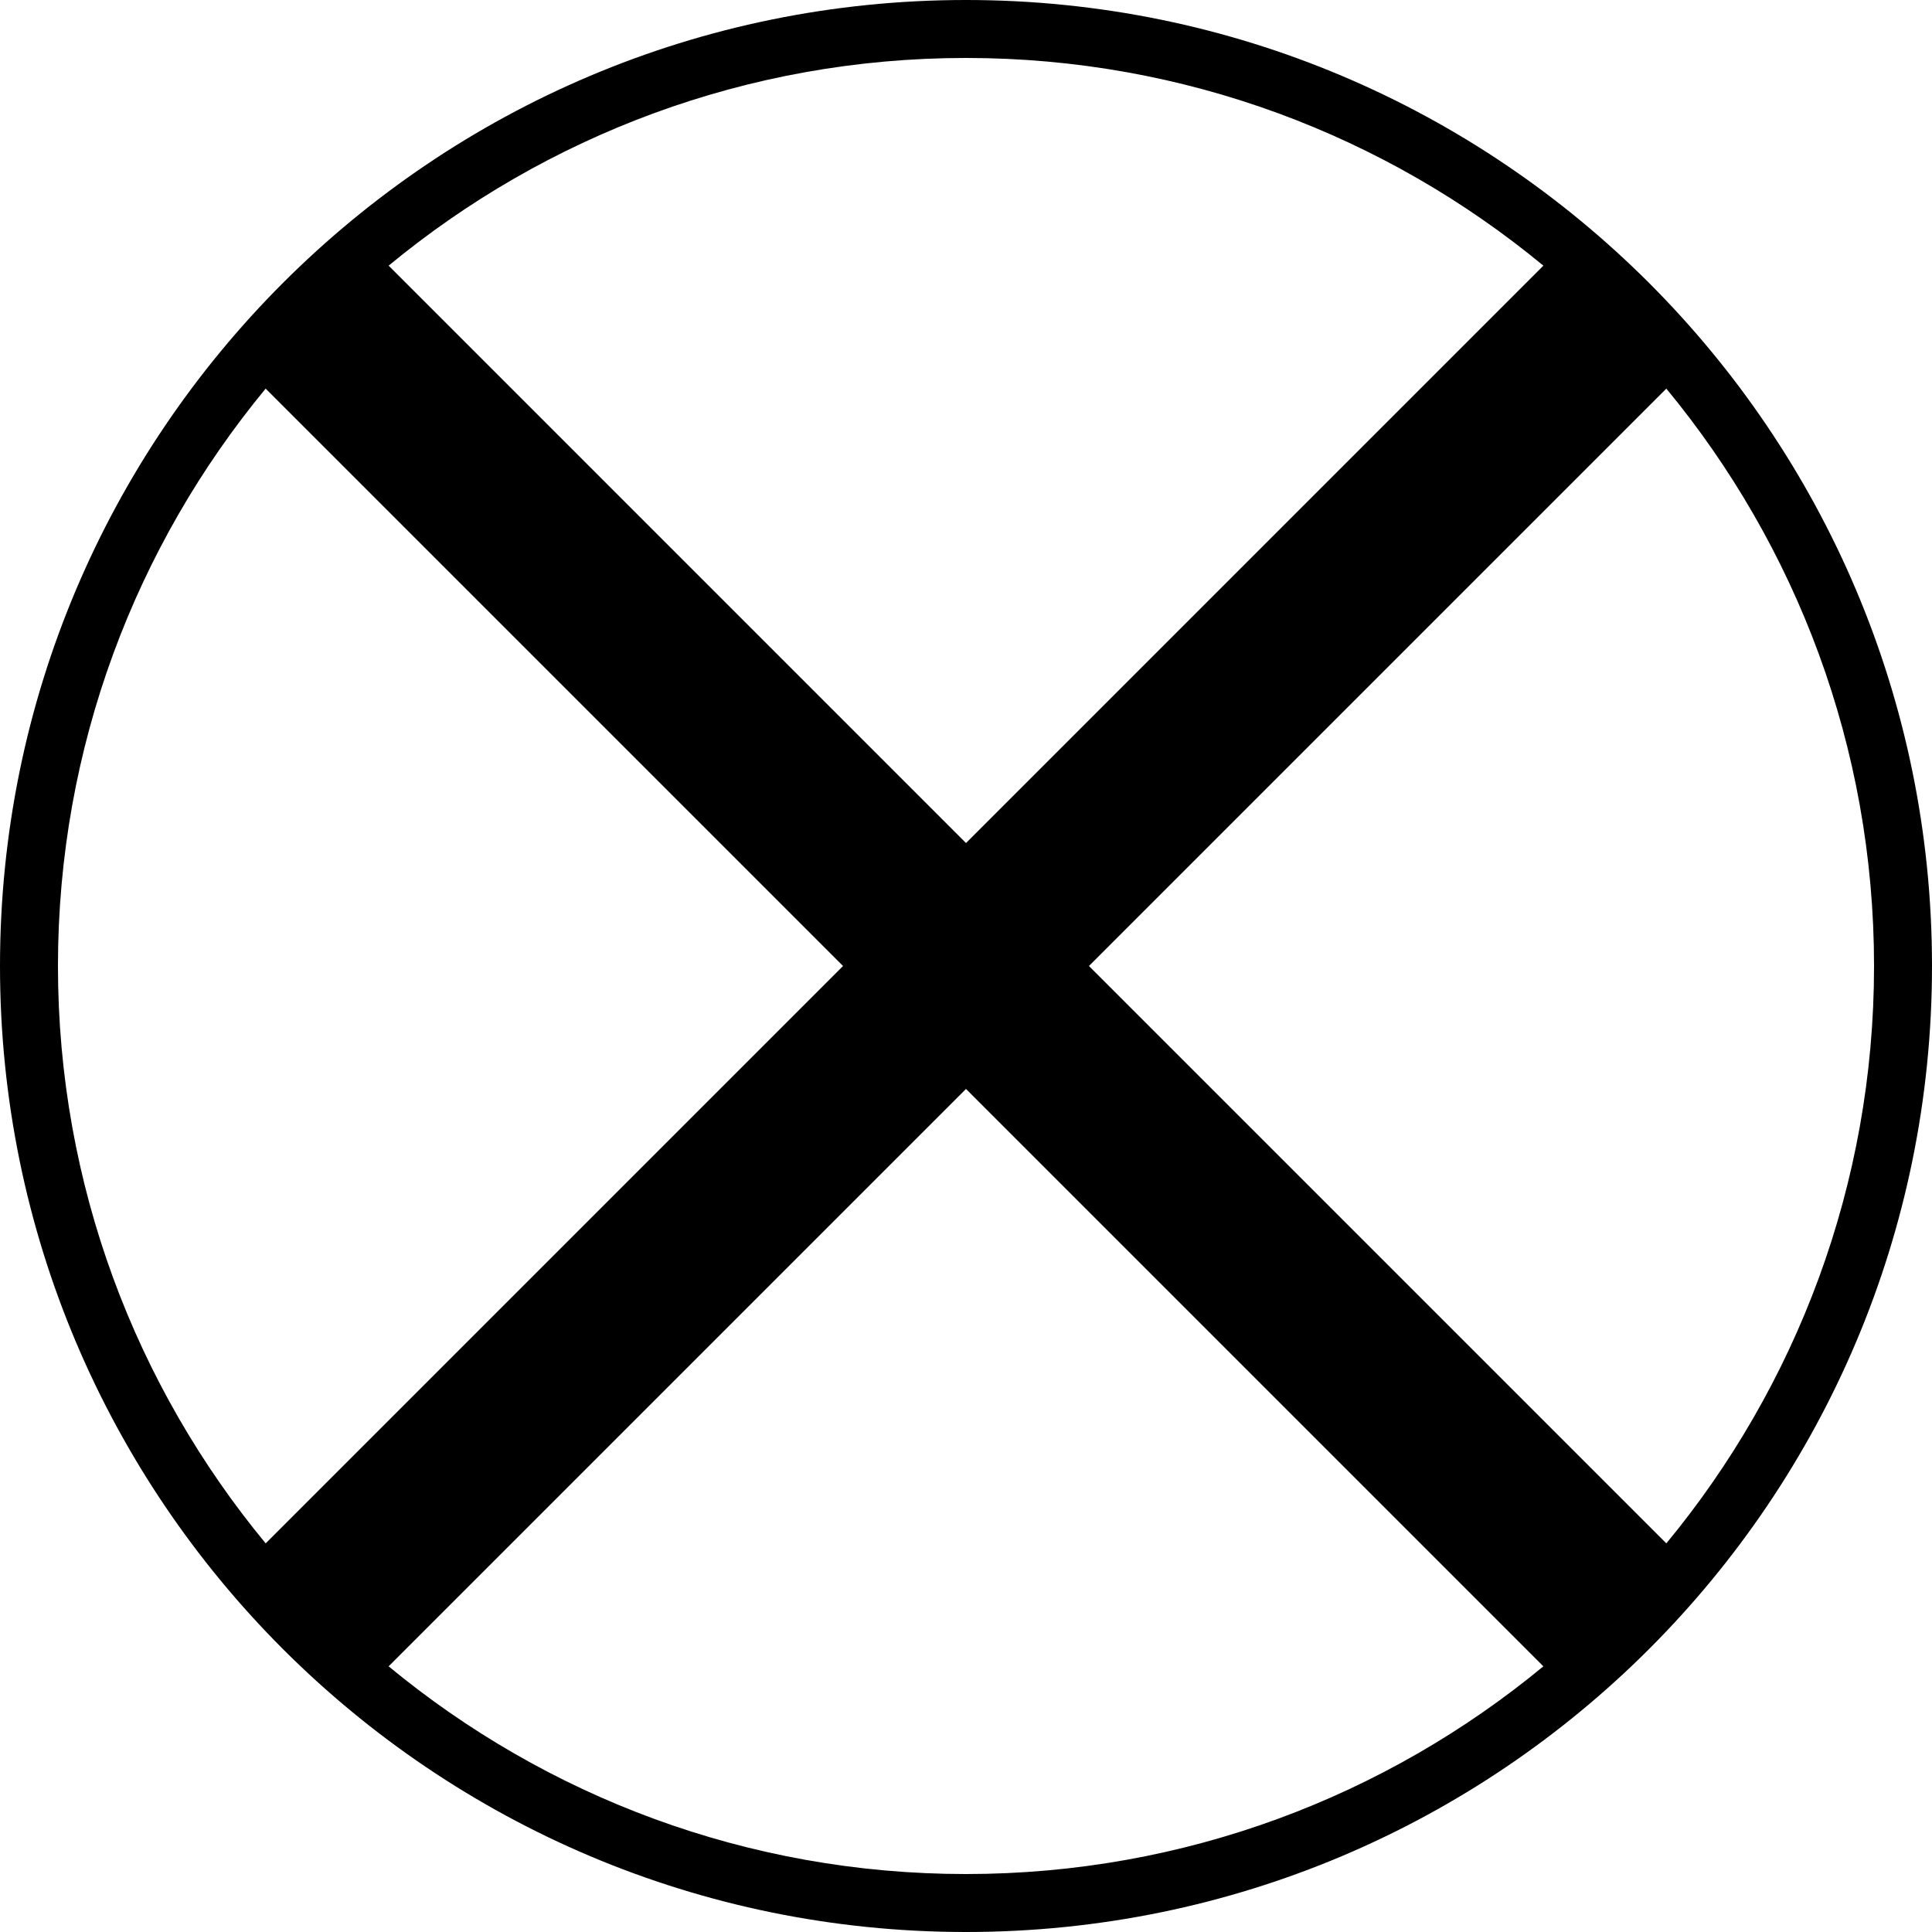 <svg xmlns="http://www.w3.org/2000/svg" xmlns:xlink="http://www.w3.org/1999/xlink" version="1.1" id="Layer_1" x="0px" y="0px" width="100px" height="100px" viewBox="0 0 100 100" enable-background="new 0 0 100 100" xml:space="preserve">
<path fill="#000000" d="M50,0C22.386,0,0,22.386,0,50s22.386,50,50,50c27.613,0,50-22.386,50-50S77.613,0,50,0z M56.363,50  l29.886-29.885C92.963,28.244,97,38.659,97,50s-4.038,21.757-10.751,29.885L56.363,50z M79.885,13.75L50,43.636L20.116,13.75  C28.244,7.038,38.659,3,50,3S71.756,7.038,79.885,13.75z M13.75,20.115L43.636,50L13.751,79.885C7.038,71.757,3,61.341,3,50  S7.038,28.244,13.75,20.115z M20.115,86.249L50,56.364l29.885,29.885C71.757,92.962,61.341,97,50,97S28.243,92.962,20.115,86.249z"/>
</svg>